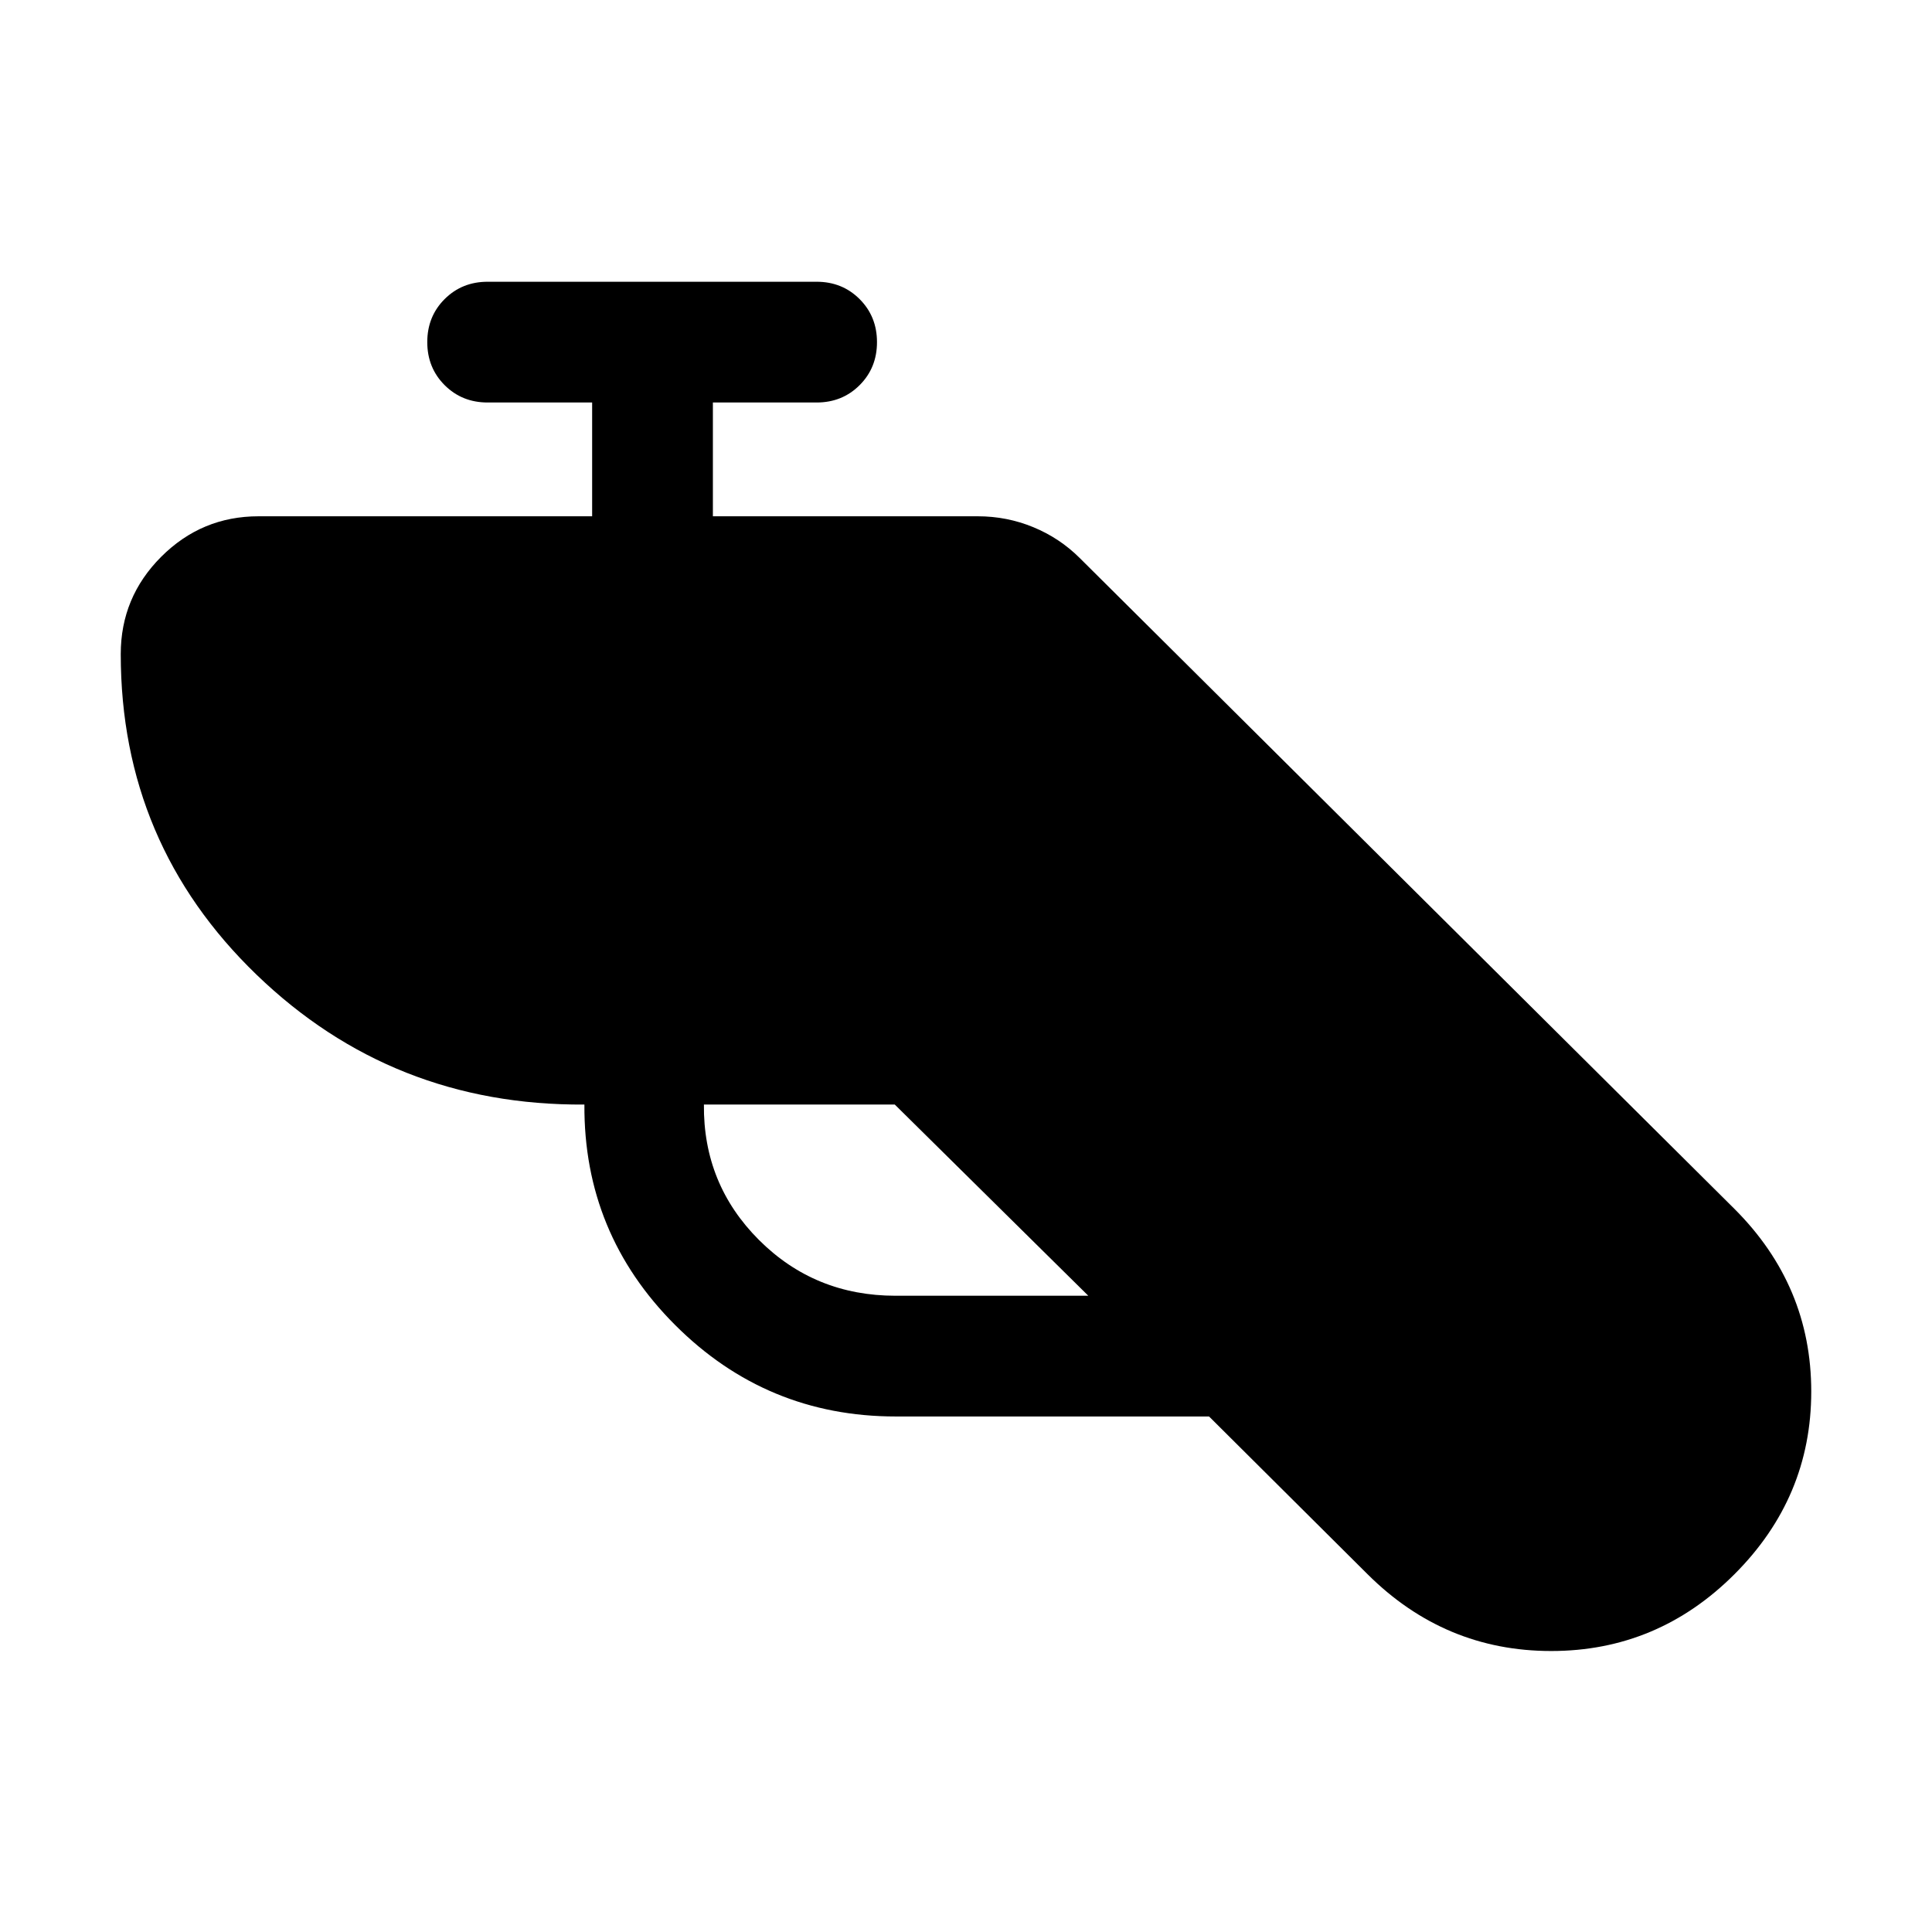 <svg xmlns="http://www.w3.org/2000/svg" height="24" viewBox="0 -960 960 960" width="24"><path d="M445.13-256.16q-64.21 0-109.67-45.46-45.46-45.46-45.07-109.53-95.39.61-162.89-64.5Q60-540.77 60-635q0-28.24 20.11-48.35 20.11-20.11 48.35-20.11h165.77V-760h-51.92q-12.75 0-21.38-8.63-8.62-8.63-8.62-21.38 0-12.76 8.62-21.37 8.63-8.62 21.38-8.62h163.46q12.75 0 21.37 8.63 8.63 8.63 8.63 21.38 0 12.76-8.63 21.37-8.62 8.62-21.37 8.62h-51.54v56.54h131.62q14.46 0 27.56 5.4 13.11 5.4 23.05 15.29l325.38 323.46Q900-321.19 900-268.56q0 52.64-38.16 90.79-38.15 38.15-91.07 38.15-52.91 0-91.23-38.15l-78.77-78.39H445.13Zm-.51-154.99h-94.85q-.39 39.53 27.35 67.27 27.75 27.73 67.88 27.73h95.77l-96.15-95Z"/></svg>